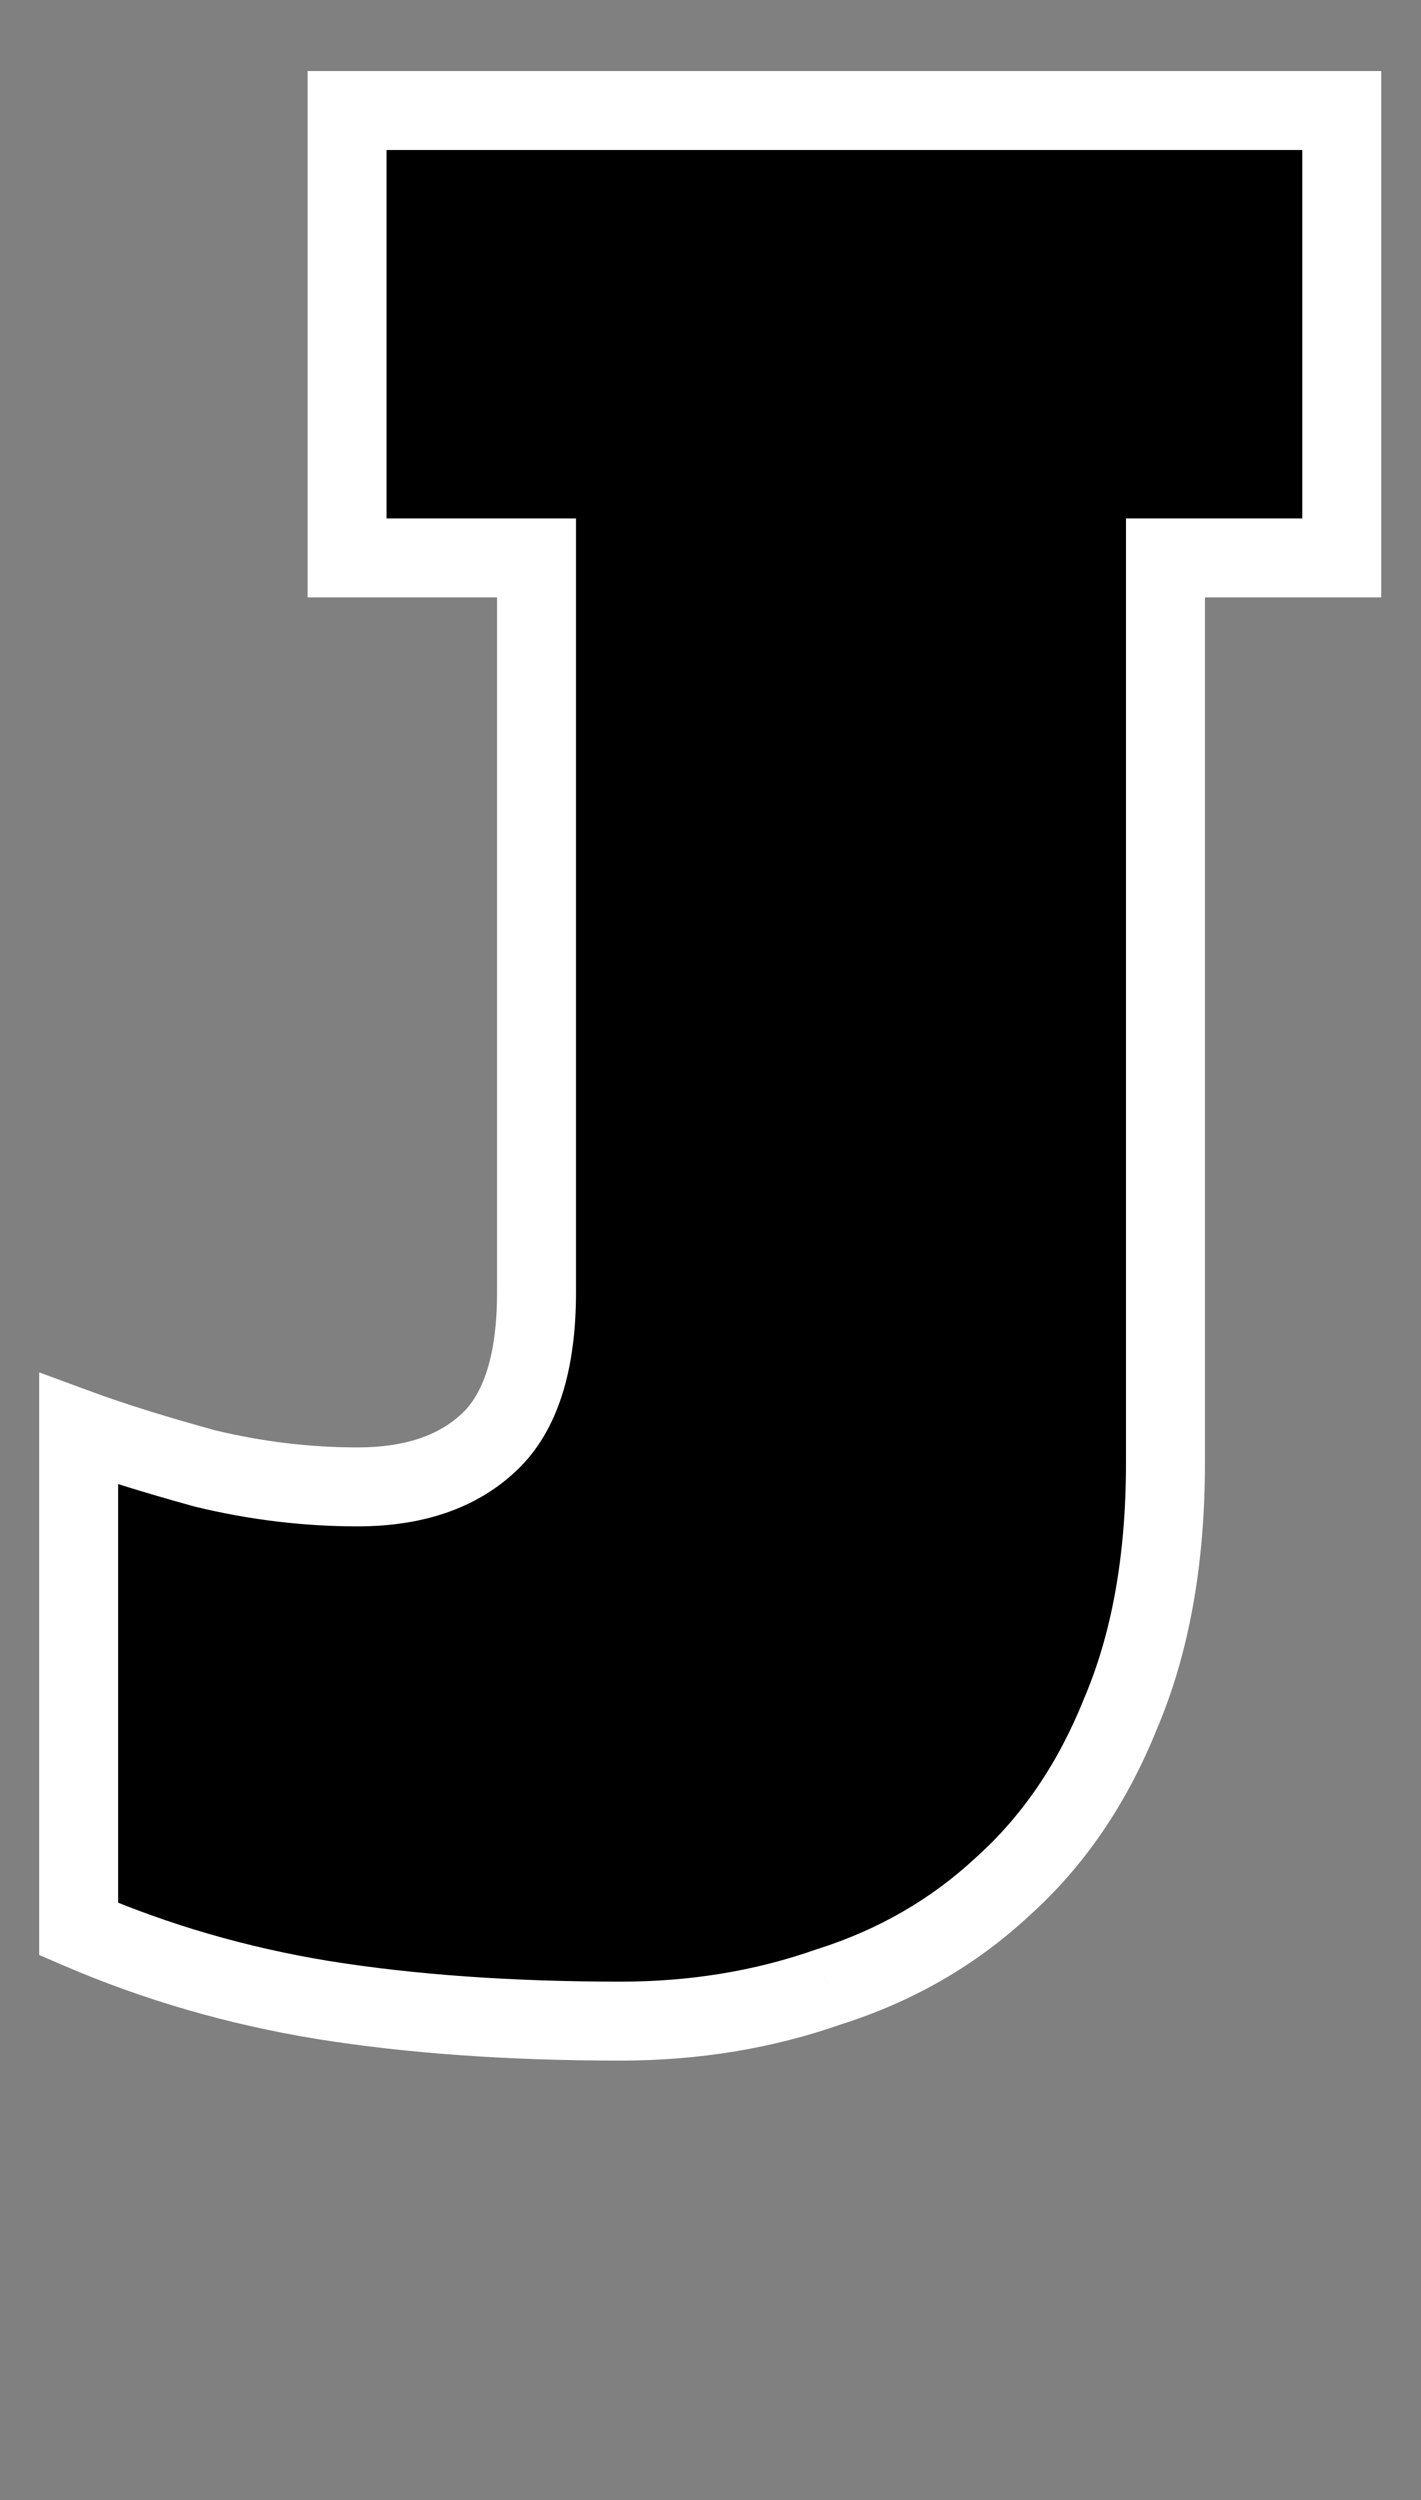 <svg width="54" height="95" viewBox="0 0 54 95" fill="none" xmlns="http://www.w3.org/2000/svg">
<rect x="0" y="0" width="54" height="95" fill="#808080" stroke="none"/>
<path d="M2.989 54.3C4.255 54.767 5.855 55.267 7.789 55.8C9.722 56.267 11.655 56.5 13.589 56.5C15.722 56.5 17.389 55.933 18.589 54.8C19.789 53.667 20.389 51.767 20.389 49.1V21.2H13.189V4.2H50.989V21.2H44.289V55.6C44.289 59.267 43.722 62.433 42.589 65.1C41.522 67.767 40.022 69.967 38.089 71.7C36.222 73.433 34.022 74.7 31.489 75.5C29.022 76.367 26.389 76.8 23.589 76.8C19.389 76.8 15.622 76.533 12.289 76C9.022 75.467 5.922 74.567 2.989 73.3V54.3Z" fill="black"/>
<path d="M2.989 54.3L3.507 52.892L1.489 52.149V54.3H2.989ZM7.789 55.8L7.39 57.246L7.413 57.252L7.437 57.258L7.789 55.8ZM18.589 54.8L19.619 55.891L18.589 54.8ZM20.389 21.2H21.889V19.7H20.389V21.2ZM13.189 21.2H11.689V22.7H13.189V21.2ZM13.189 4.2V2.7H11.689V4.2H13.189ZM50.989 4.2H52.489V2.7H50.989V4.2ZM50.989 21.2V22.7H52.489V21.2H50.989ZM44.289 21.2V19.7H42.789V21.2H44.289ZM42.589 65.1L41.208 64.513L41.202 64.528L41.196 64.543L42.589 65.1ZM38.089 71.7L37.087 70.583L37.078 70.592L37.068 70.601L38.089 71.7ZM31.489 75.5L31.037 74.07L31.014 74.077L30.991 74.085L31.489 75.5ZM12.289 76L12.047 77.48L12.052 77.481L12.289 76ZM2.989 73.3H1.489V74.286L2.394 74.677L2.989 73.3ZM2.47 55.708C3.79 56.194 5.433 56.706 7.39 57.246L8.188 54.354C6.277 53.827 4.721 53.34 3.507 52.892L2.47 55.708ZM7.437 57.258C9.482 57.752 11.533 58 13.589 58V55C11.777 55 9.962 54.782 8.141 54.342L7.437 57.258ZM13.589 58C15.989 58 18.066 57.357 19.619 55.891L17.559 53.709C16.711 54.51 15.455 55 13.589 55V58ZM19.619 55.891C21.26 54.341 21.889 51.934 21.889 49.1H18.889C18.889 51.6 18.318 52.993 17.559 53.709L19.619 55.891ZM21.889 49.1V21.2H18.889V49.1H21.889ZM20.389 19.7H13.189V22.7H20.389V19.7ZM14.689 21.2V4.2H11.689V21.2H14.689ZM13.189 5.7H50.989V2.7H13.189V5.7ZM49.489 4.2V21.2H52.489V4.2H49.489ZM50.989 19.7H44.289V22.7H50.989V19.7ZM42.789 21.2V55.6H45.789V21.2H42.789ZM42.789 55.6C42.789 59.117 42.245 62.074 41.208 64.513L43.969 65.687C45.199 62.792 45.789 59.417 45.789 55.6H42.789ZM41.196 64.543C40.206 67.018 38.831 69.02 37.087 70.583L39.09 72.817C41.213 70.914 42.838 68.515 43.981 65.657L41.196 64.543ZM37.068 70.601C35.371 72.177 33.368 73.334 31.037 74.07L31.94 76.93C34.676 76.066 37.073 74.69 39.109 72.799L37.068 70.601ZM30.991 74.085C28.695 74.891 26.231 75.3 23.589 75.3V78.3C26.546 78.3 29.349 77.842 31.986 76.915L30.991 74.085ZM23.589 75.3C19.45 75.3 15.764 75.037 12.526 74.519L12.052 77.481C15.48 78.03 19.328 78.3 23.589 78.3V75.3ZM12.53 74.52C9.381 74.005 6.4 73.139 3.583 71.923L2.394 74.677C5.444 75.994 8.663 76.928 12.047 77.48L12.53 74.52ZM4.489 73.3V54.3H1.489V73.3H4.489Z" fill="white"/>
</svg>
